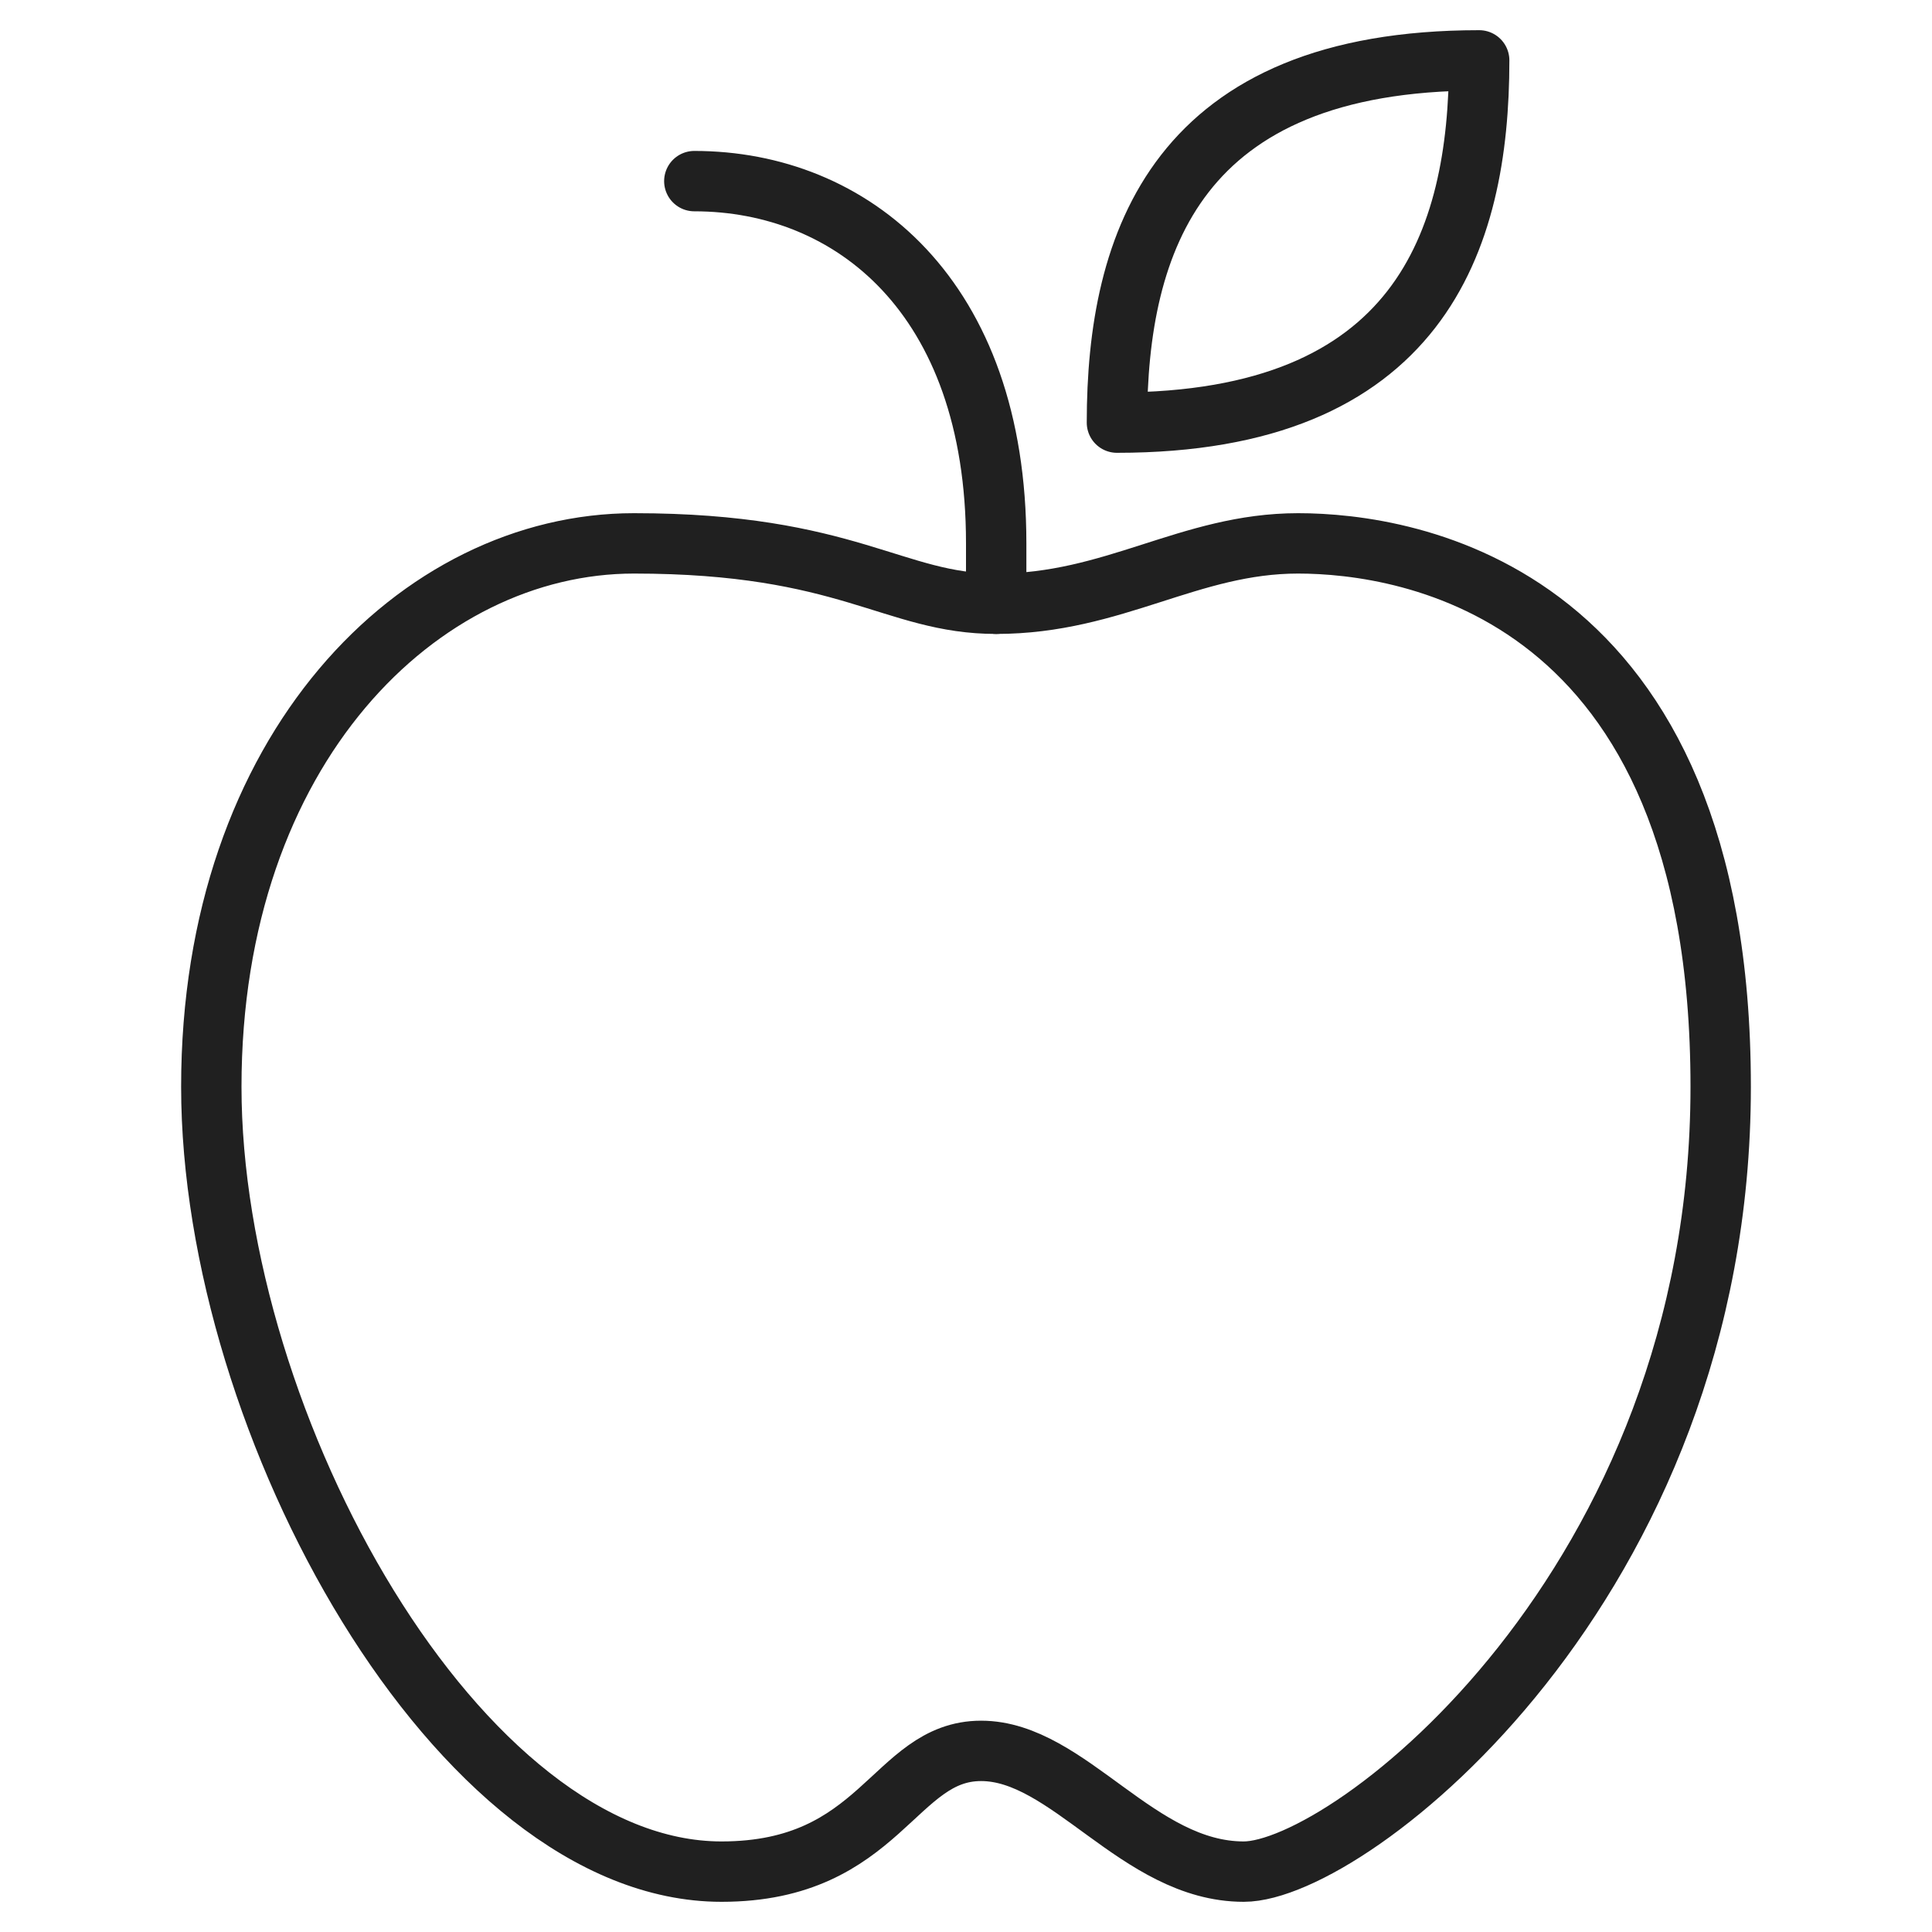 <svg xmlns="http://www.w3.org/2000/svg" viewBox="0 0 64 64" aria-labelledby="title" aria-describedby="desc"><path data-name="layer2" d="M23 6c5.2 0 10 3.8 10 12v2m4-6c0-6 2-12 12-12 0 6-2 12-12 12z" fill="none" stroke="#202020" stroke-linecap="round" stroke-linejoin="round" stroke-width="2"/><path data-name="layer1" d="M33 20c-3.4 0-4.9-2-12-2S7 24.8 7 36s8.2 26 16.9 26c5.3 0 5.7-4 8.6-4s5.2 4 8.7 4S57 52.5 57 36 46.6 18 43 18s-6.1 2-10 2z" fill="none" stroke="#202020" stroke-linecap="round" stroke-linejoin="round" stroke-width="2"/></svg>